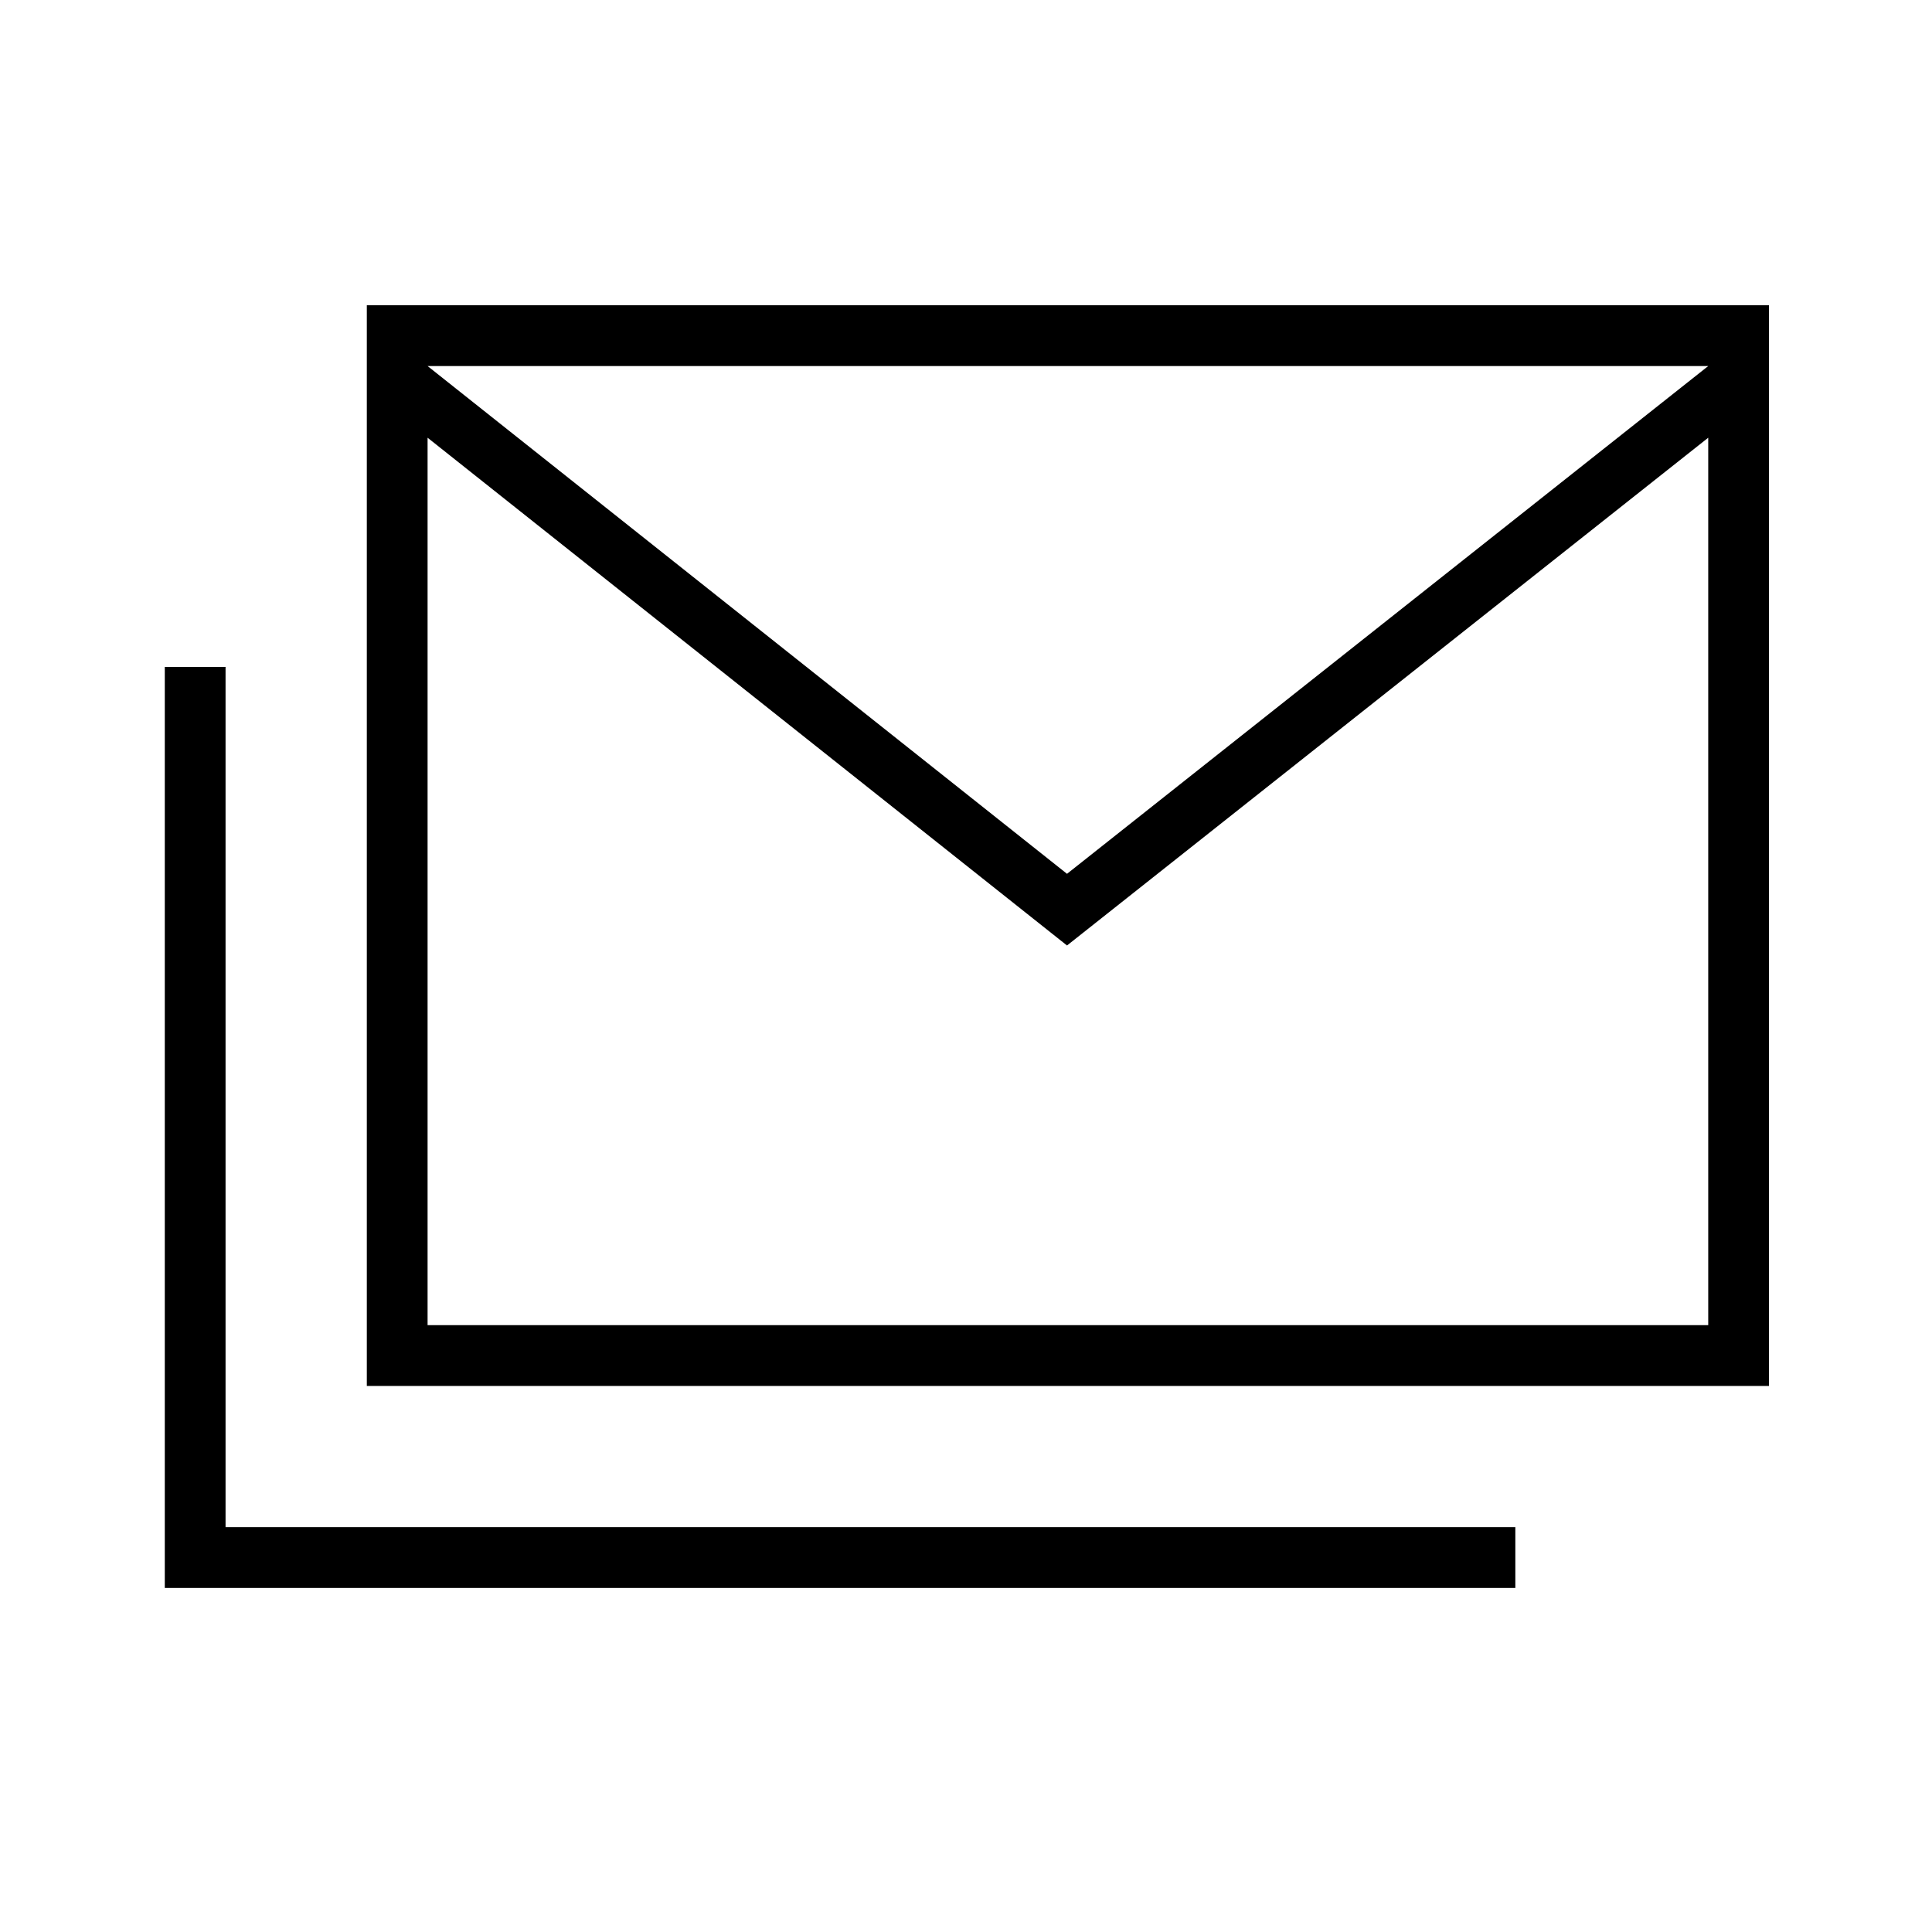 <svg xmlns="http://www.w3.org/2000/svg" height="48" viewBox="0 -960 960 960" width="48"><path d="M182.269-271.346v-536.962H879v536.962H182.269Zm347.923-218.846L212.462-742.5v440.962h636.346V-742.5L530.192-490.192Zm0-35.616 318.616-252.307H212.462l317.73 252.307ZM81.884-170.961v-457.655h30.193v427.462h640.885v30.193H81.884Zm766.924-607.154H212.462h636.346Z"/></svg>